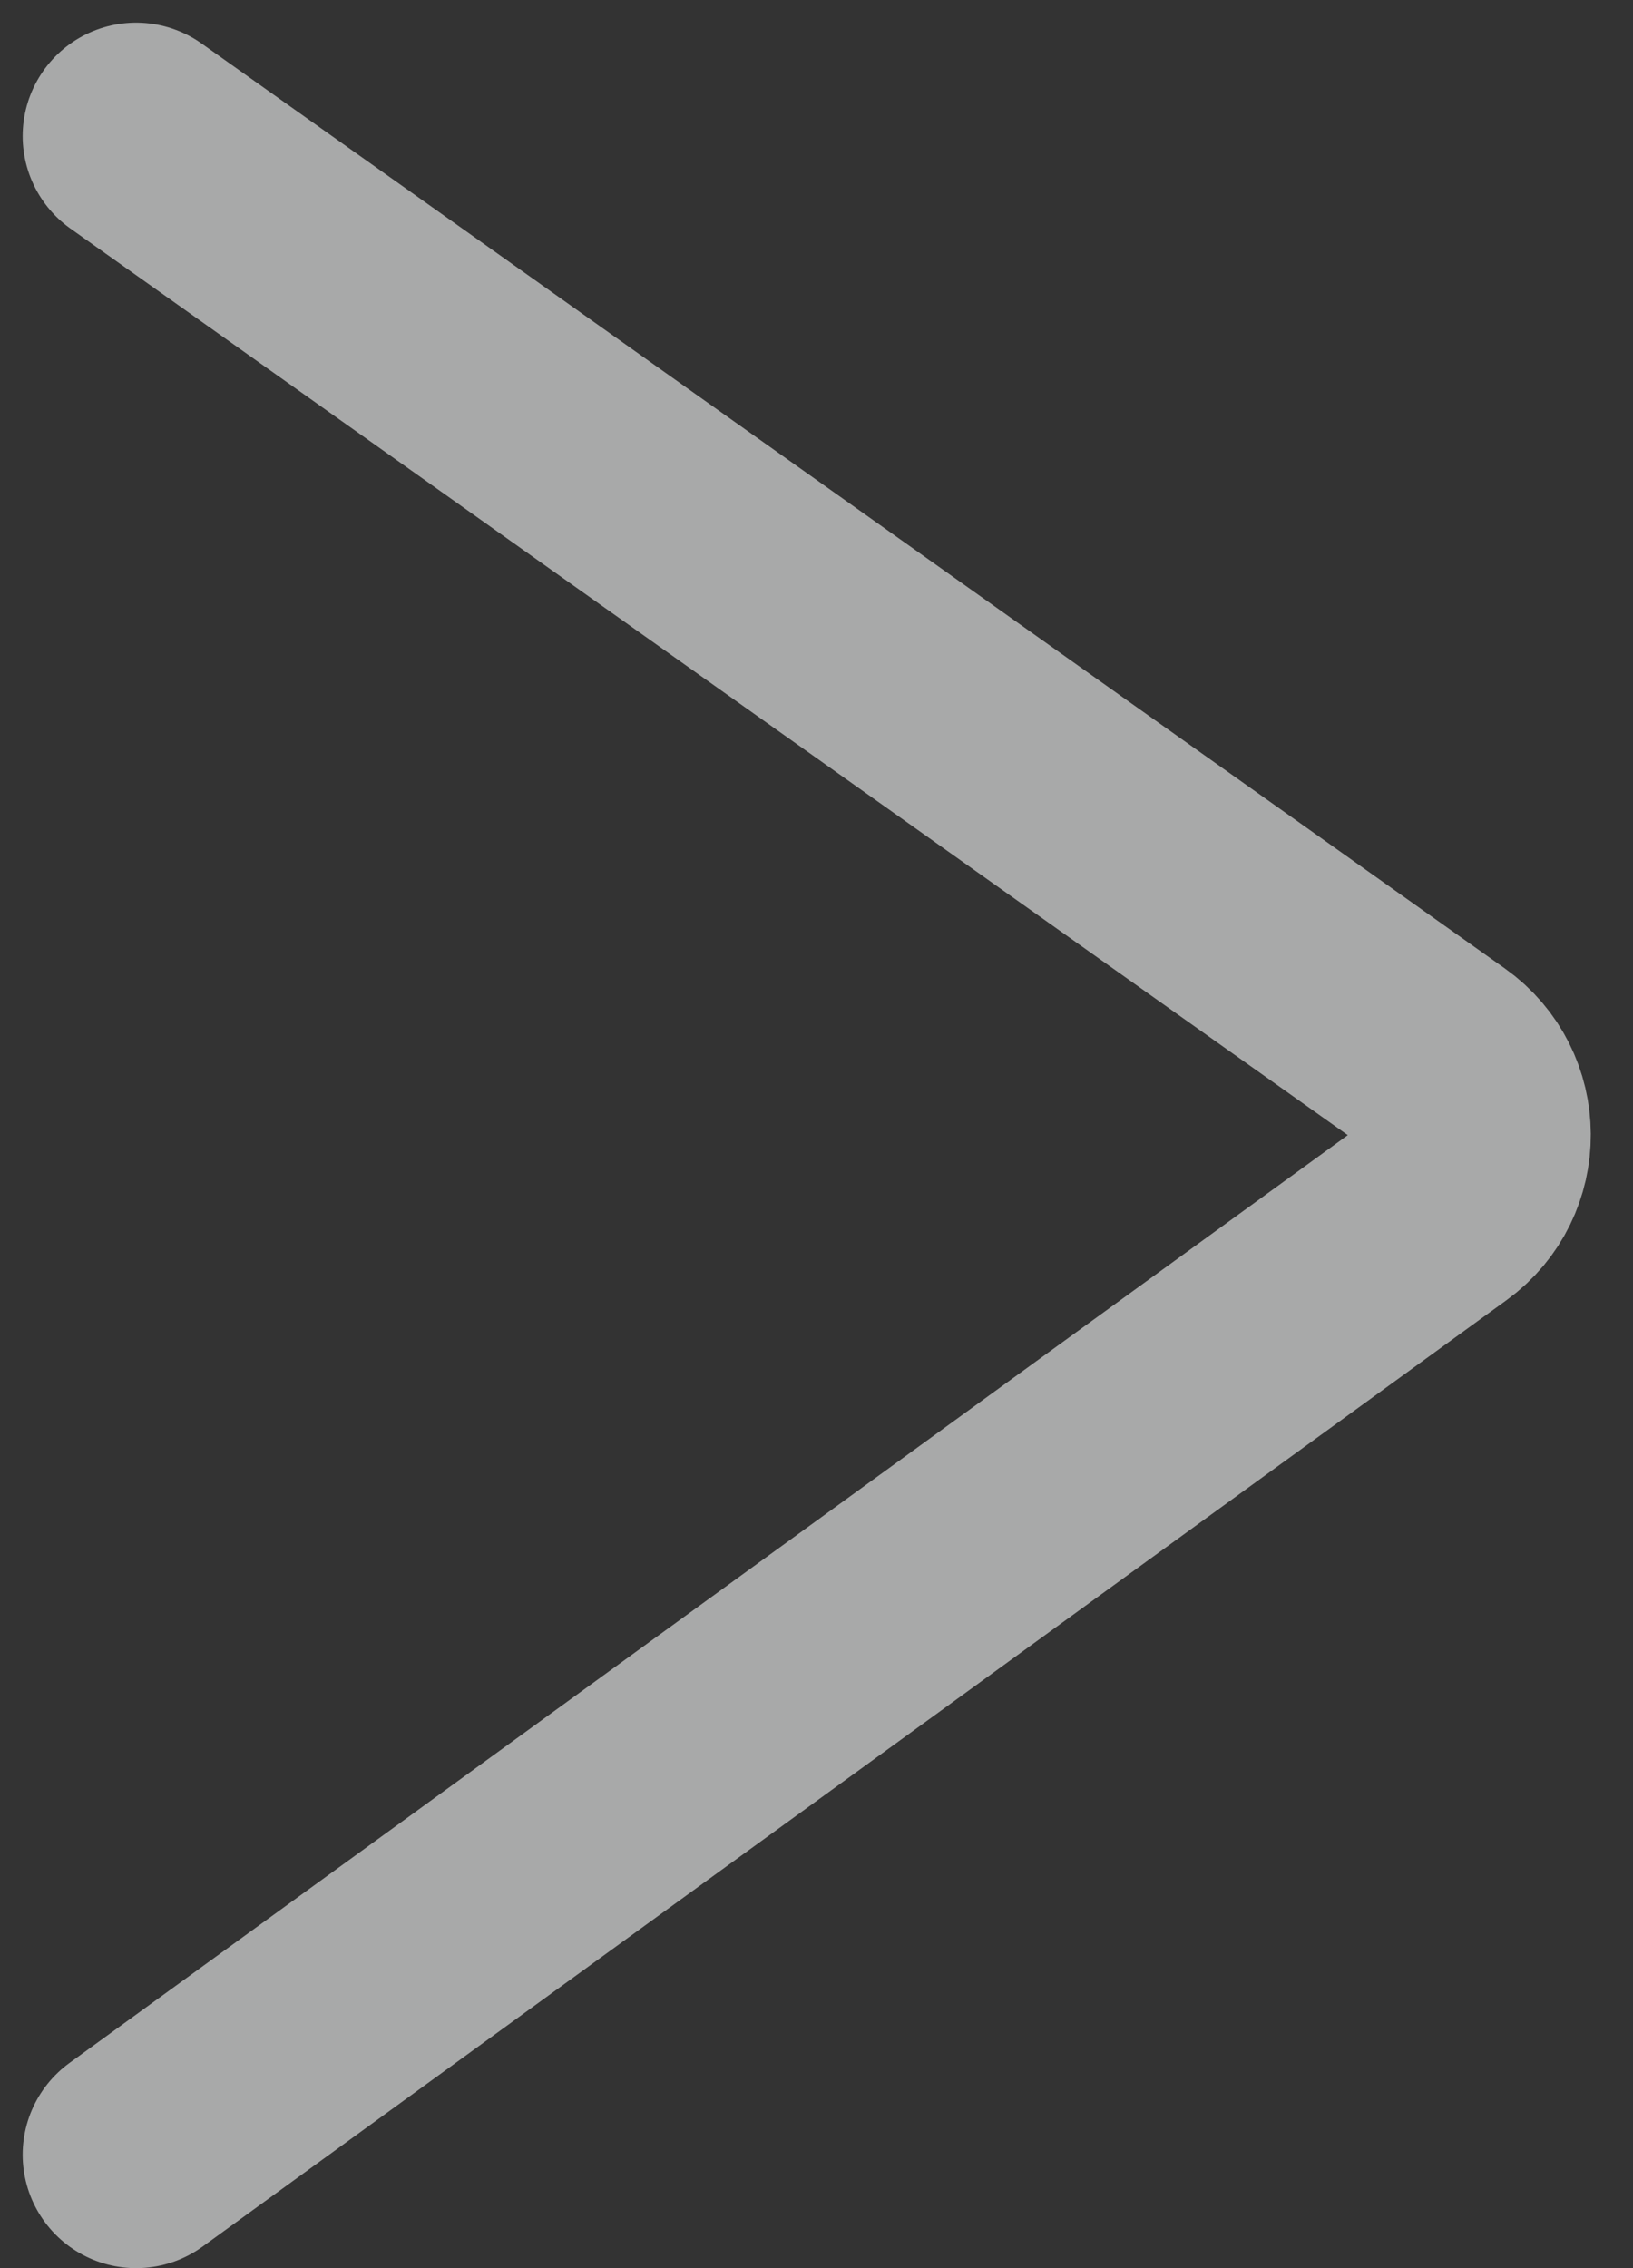 <svg width="36" height="50" viewBox="0 0 36 50" fill="none" xmlns="http://www.w3.org/2000/svg">
<rect x="0" y="0" width="36" height="50" fill="#333333" stroke="none"/>
<path d="M3 47.5L31.745 26.637C32.852 25.833 32.843 24.179 31.727 23.387L3 3" stroke="#F7F8F8" stroke-opacity="0.6" stroke-width="5" stroke-linecap="round"/>
</svg>
